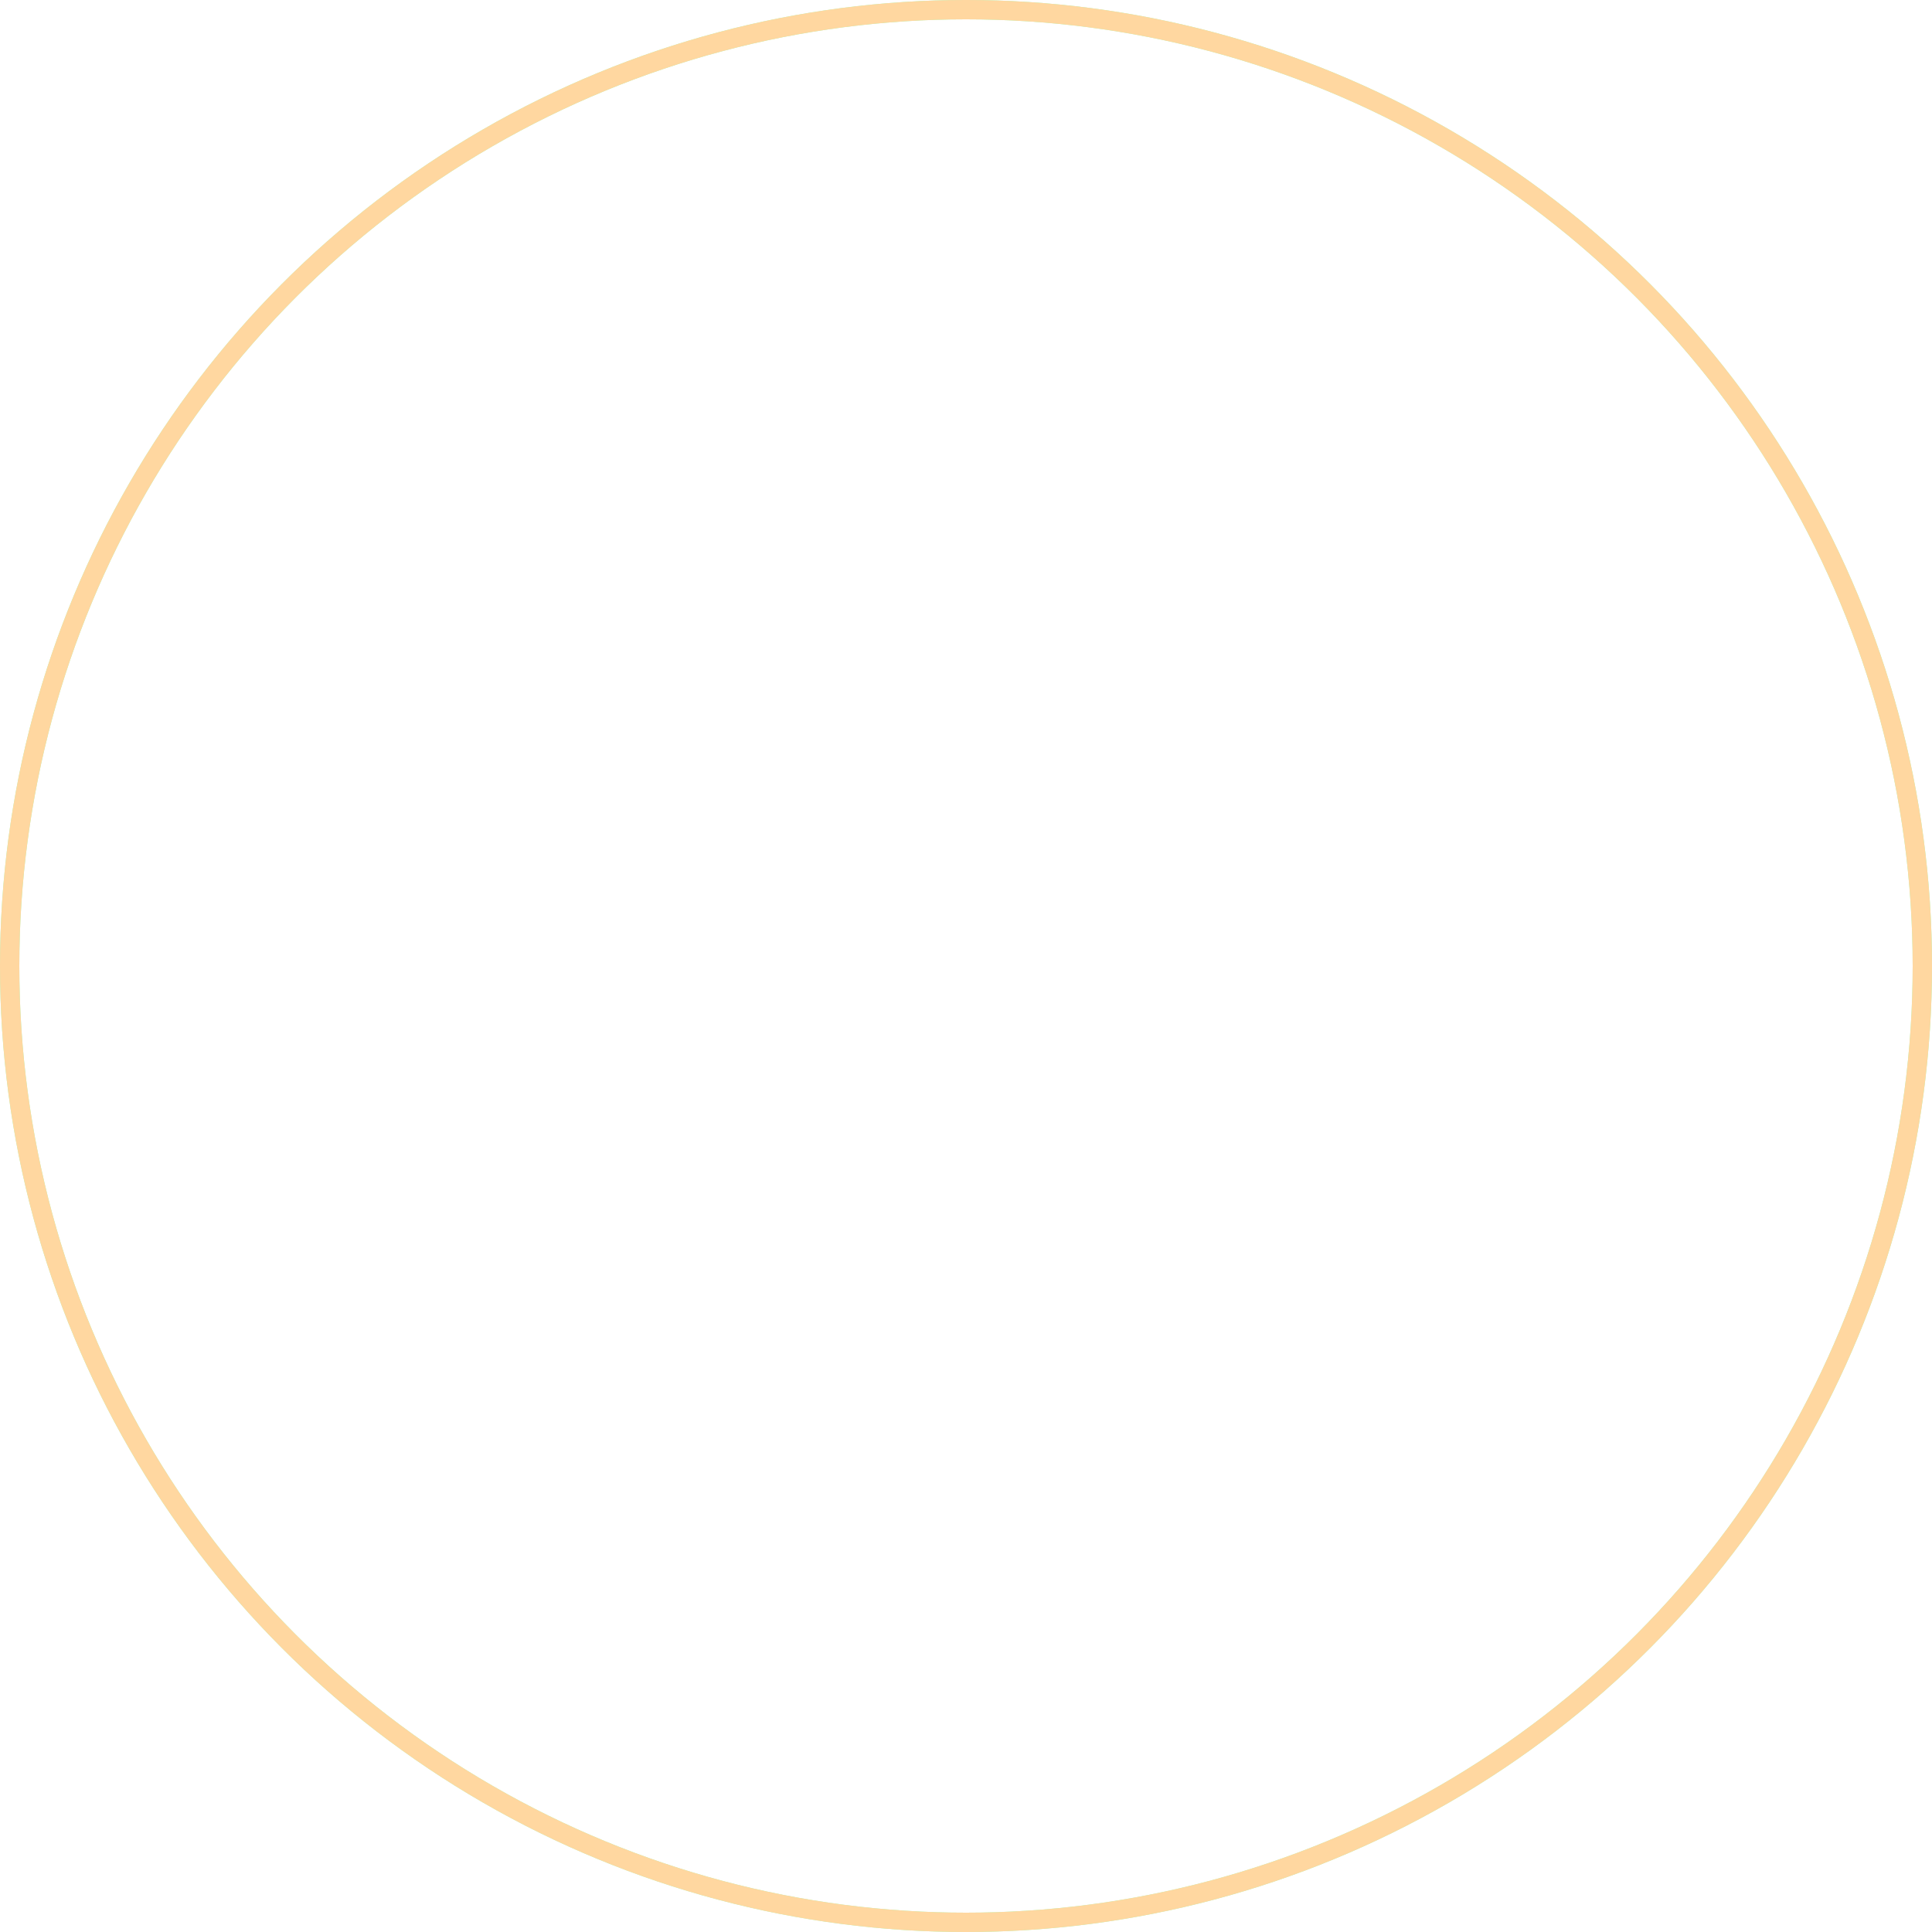<?xml version="1.0" encoding="UTF-8" standalone="no"?>
<svg
   xmlns:osb="http://www.openswatchbook.org/uri/2009/osb"
   xmlns:dc="http://purl.org/dc/elements/1.1/"
   xmlns:cc="http://creativecommons.org/ns#"
   xmlns:rdf="http://www.w3.org/1999/02/22-rdf-syntax-ns#"
   xmlns:svg="http://www.w3.org/2000/svg"
   xmlns="http://www.w3.org/2000/svg"
   xmlns:xlink="http://www.w3.org/1999/xlink"
   xmlns:sodipodi="http://sodipodi.sourceforge.net/DTD/sodipodi-0.dtd"
   xmlns:inkscape="http://www.inkscape.org/namespaces/inkscape"
   width="500"
   height="500"
   viewBox="0 0 500 500"
   version="1.1"
   id="svg8"
   inkscape:version="1.0.2 (e86c870879, 2021-01-15)"
   sodipodi:docname="Inaccurate Hits.svg">
  <defs
     id="defs2">
    <linearGradient
       id="linearGradient2652"
       osb:paint="solid"
       gradientTransform="translate(562.266,-39.983)">
      <stop
         style="stop-color:#ffa0a0;stop-opacity:1;"
         offset="0"
         id="stop2650" />
    </linearGradient>
    <linearGradient
       id="linearGradient2526"
       osb:paint="solid"
       gradientTransform="translate(-562.266,39.983)">
      <stop
         style="stop-color:#ffd7a0;stop-opacity:1;"
         offset="0"
         id="stop2524" />
    </linearGradient>
    <linearGradient
       id="linearGradient2520">
      <stop
         style="stop-color:#000000;stop-opacity:1;"
         offset="0"
         id="stop2518" />
    </linearGradient>
    <linearGradient
       id="linearGradient2514">
      <stop
         style="stop-color:#000000;stop-opacity:1;"
         offset="0"
         id="stop2512" />
    </linearGradient>
    <linearGradient
       id="linearGradient2508"
       osb:paint="solid">
      <stop
         style="stop-color:#a0ffb7;stop-opacity:1;"
         offset="0"
         id="stop2506" />
    </linearGradient>
    <linearGradient
       id="linearGradient2502"
       osb:paint="solid">
      <stop
         style="stop-color:#ffffff;stop-opacity:1;"
         offset="0"
         id="stop2500" />
    </linearGradient>
    <filter
       style="color-interpolation-filters:sRGB;"
       inkscape:label="Drop Shadow"
       id="filter2490"
       y="-2"
       x="-2"
       width="5"
       height="5">
      <feFlood
         flood-opacity="1"
         flood-color="rgb(0,255,59)"
         result="flood"
         id="feFlood2480" />
      <feComposite
         in="flood"
         in2="SourceGraphic"
         operator="in"
         result="composite1"
         id="feComposite2482" />
      <feGaussianBlur
         in="composite1"
         stdDeviation="20.405"
         result="blur"
         id="feGaussianBlur2484" />
      <feOffset
         dx="0"
         dy="0"
         result="offset"
         id="feOffset2486" />
      <feComposite
         in="SourceGraphic"
         in2="offset"
         operator="over"
         result="composite2"
         id="feComposite2488" />
    </filter>
    <filter
       style="color-interpolation-filters:sRGB;"
       inkscape:label="Drop Shadow"
       id="filter2552"
       x="-2"
       width="3"
       height="5"
       y="-2">
      <feFlood
         flood-opacity="1"
         flood-color="rgb(0,255,59)"
         result="flood"
         id="feFlood2542" />
      <feComposite
         in="flood"
         in2="SourceGraphic"
         operator="in"
         result="composite1"
         id="feComposite2544" />
      <feGaussianBlur
         in="composite1"
         stdDeviation="20.405"
         result="blur"
         id="feGaussianBlur2546" />
      <feOffset
         dx="0"
         dy="0"
         result="offset"
         id="feOffset2548" />
      <feComposite
         in="SourceGraphic"
         in2="offset"
         operator="over"
         result="composite2"
         id="feComposite2550" />
    </filter>
    <filter
       style="color-interpolation-filters:sRGB;"
       inkscape:label="Drop Shadow"
       id="filter2636"
       x="-2"
       y="-2"
       width="5"
       height="5">
      <feFlood
         flood-opacity="1"
         flood-color="rgb(255,149,0)"
         result="flood"
         id="feFlood2626" />
      <feComposite
         in="flood"
         in2="SourceGraphic"
         operator="in"
         result="composite1"
         id="feComposite2628" />
      <feGaussianBlur
         in="composite1"
         stdDeviation="20.4"
         result="blur"
         id="feGaussianBlur2630" />
      <feOffset
         dx="0"
         dy="0"
         result="offset"
         id="feOffset2632" />
      <feComposite
         in="SourceGraphic"
         in2="offset"
         operator="over"
         result="composite2"
         id="feComposite2634" />
    </filter>
    <filter
       style="color-interpolation-filters:sRGB;"
       inkscape:label="Blur"
       id="filter2708"
       x="-0.5"
       y="-0.5"
       width="2"
       height="2">
      <feGaussianBlur
         stdDeviation="5 5"
         result="blur"
         id="feGaussianBlur2706" />
    </filter>
    <linearGradient
       inkscape:collect="always"
       xlink:href="#linearGradient2508"
       id="linearGradient2911"
       gradientUnits="userSpaceOnUse"
       gradientTransform="translate(-5.4296875e-6,1)"
       x1="160.166"
       y1="243.948"
       x2="344.346"
       y2="243.948" />
  </defs>
  <sodipodi:namedview
     id="base"
     pagecolor="#323232"
     bordercolor="#666666"
     borderopacity="1.0"
     inkscape:pageopacity="0"
     inkscape:pageshadow="2"
     inkscape:zoom="1.882384"
     inkscape:cx="257.98485"
     inkscape:cy="249.20681"
     inkscape:document-units="px"
     inkscape:current-layer="layer8"
     inkscape:document-rotation="0"
     showgrid="false"
     borderlayer="true"
     inkscape:snap-page="true"
     units="px"
     inkscape:snap-object-midpoints="true"
     inkscape:snap-text-baseline="true"
     inkscape:snap-smooth-nodes="false"
     inkscape:window-width="1920"
     inkscape:window-height="1029"
     inkscape:window-x="0"
     inkscape:window-y="27"
     inkscape:window-maximized="1">
    <inkscape:grid
       type="xygrid"
       id="grid2638" />
  </sodipodi:namedview>
  <g
     inkscape:groupmode="layer"
     id="layer3"
     inkscape:label="hitring">
    <circle
       style="fill:none;stroke:url(#linearGradient2508);stroke-width:5;stroke-opacity:1"
       id="hit100ring"
       cx="250"
       cy="250"
       r="247.5" />
    <circle
       style="fill:none;stroke:url(#linearGradient2526);stroke-width:5;stroke-opacity:1"
       id="hit50ring"
       cx="250"
       cy="250"
       r="247.5" />
  </g>
</svg>
